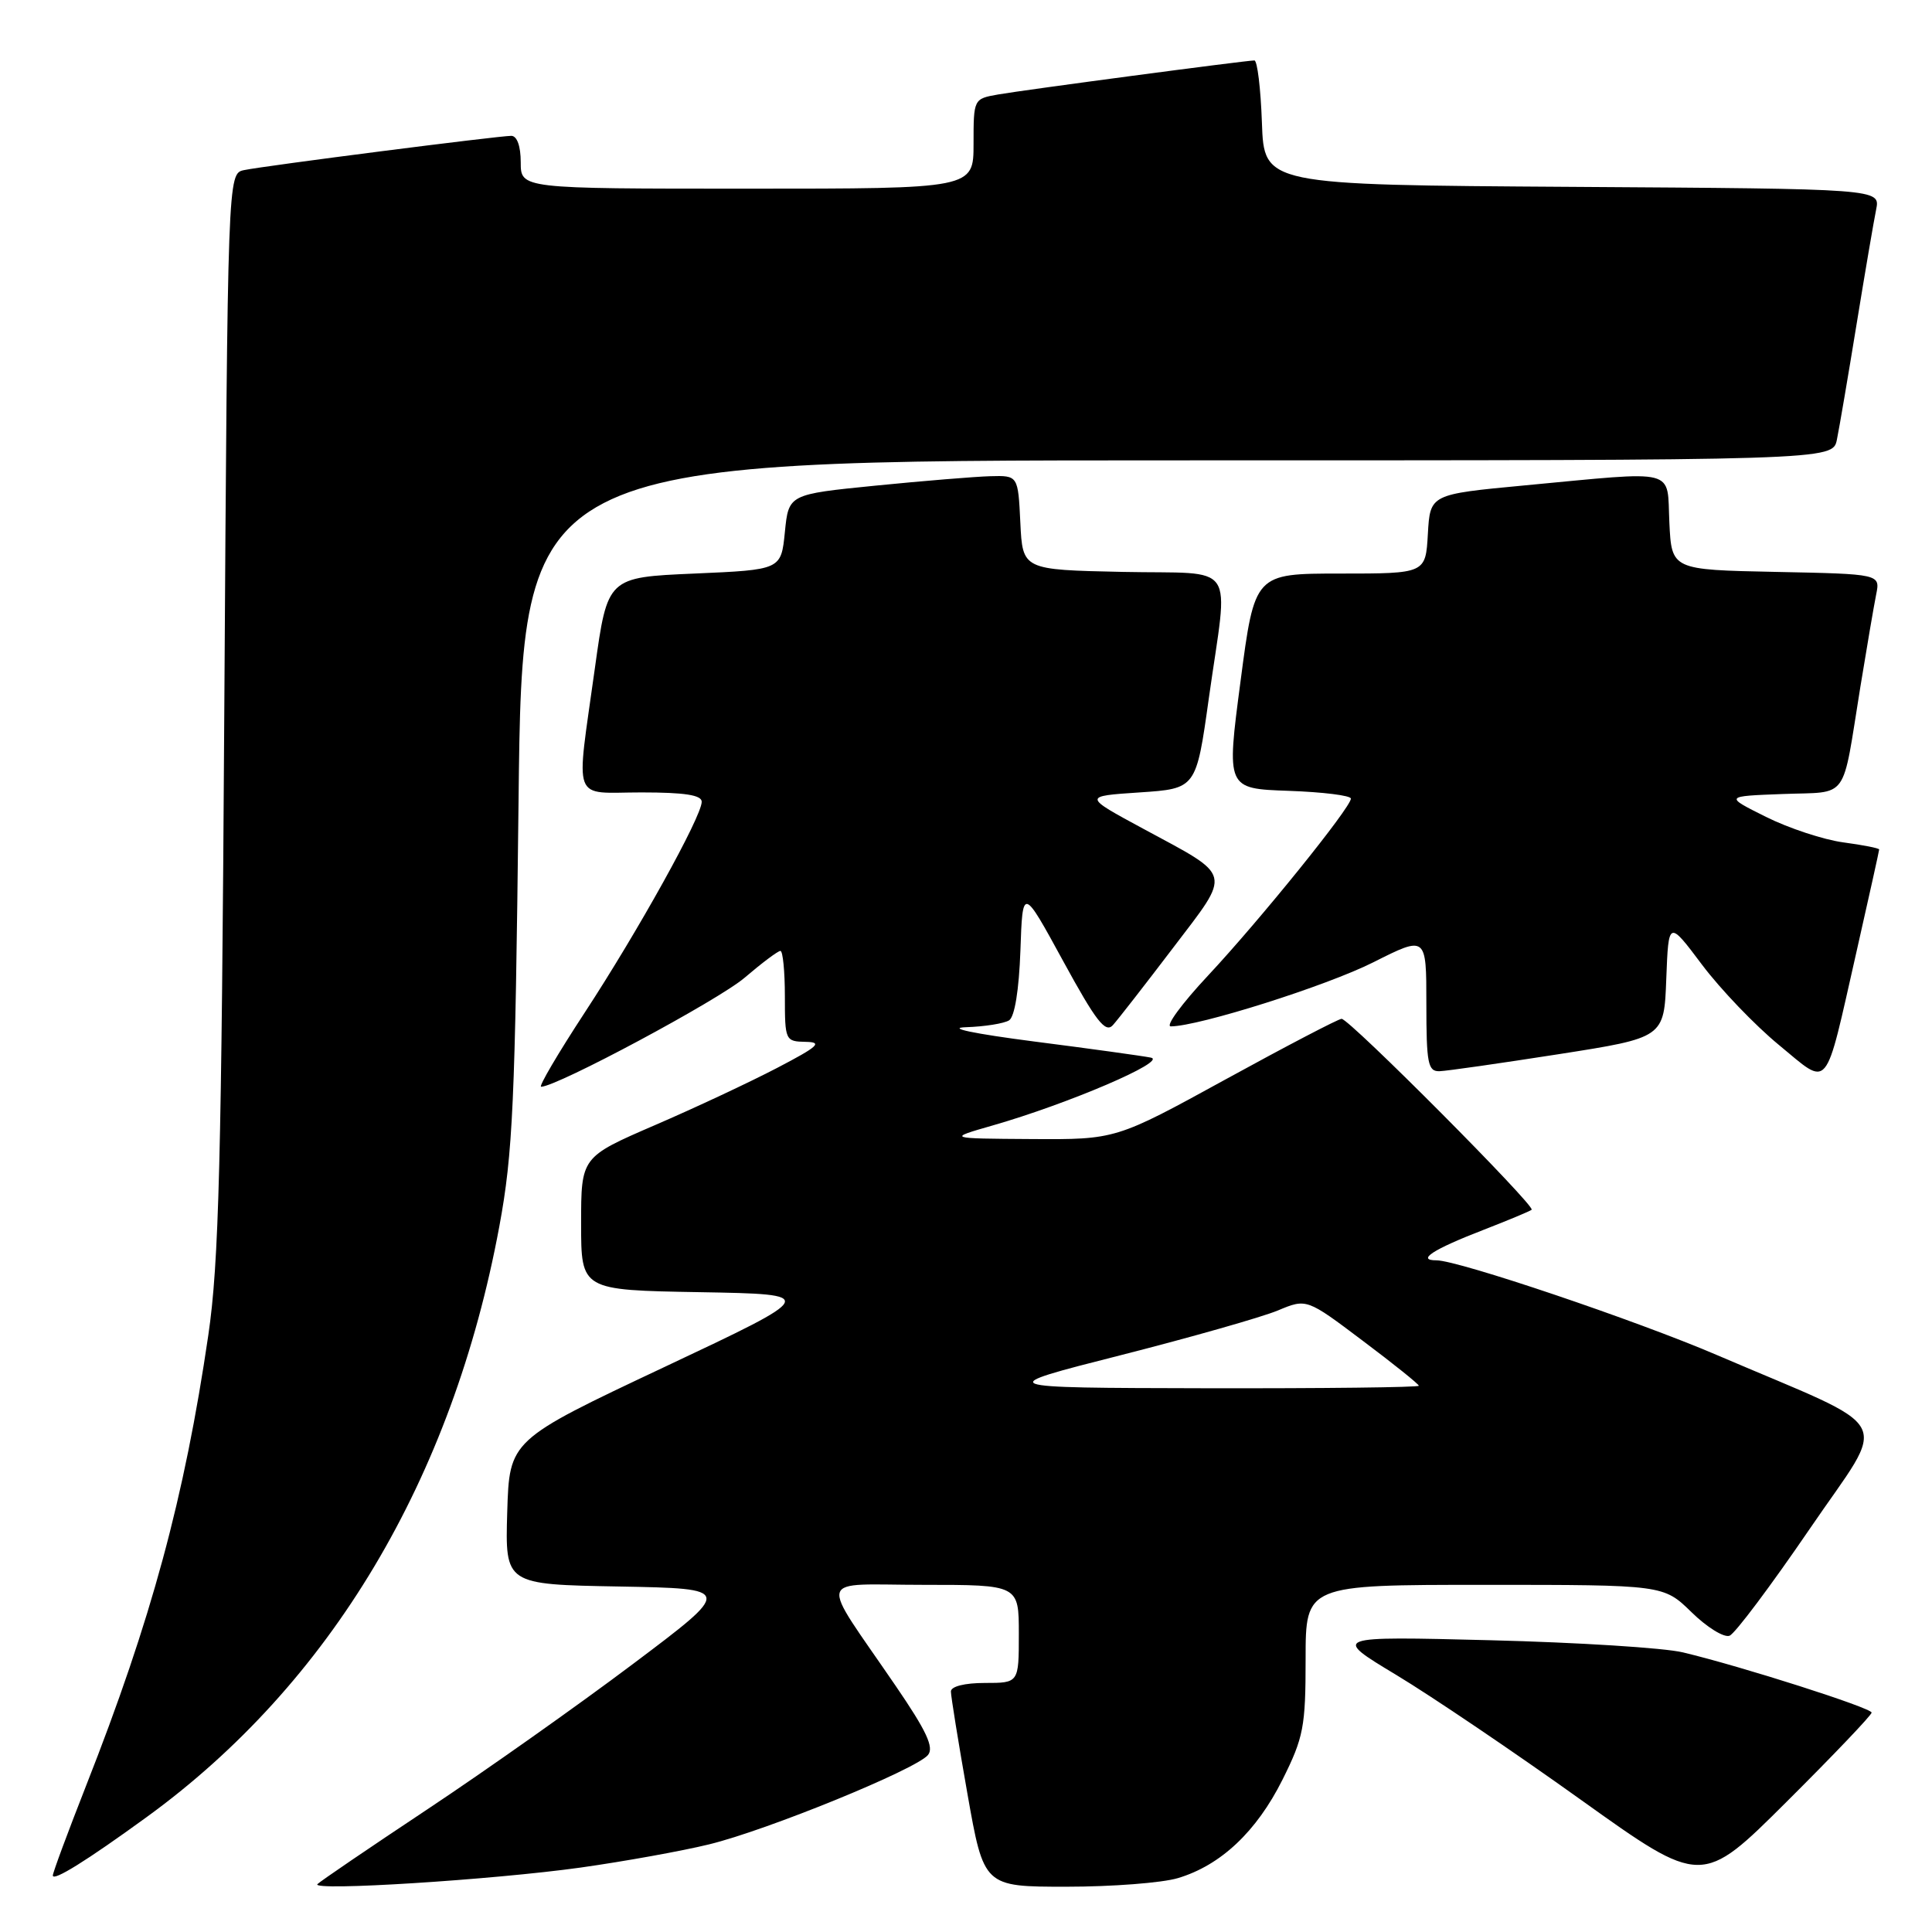<?xml version="1.0" encoding="UTF-8" standalone="no"?>
<!DOCTYPE svg PUBLIC "-//W3C//DTD SVG 1.1//EN" "http://www.w3.org/Graphics/SVG/1.1/DTD/svg11.dtd" >
<svg xmlns="http://www.w3.org/2000/svg" xmlns:xlink="http://www.w3.org/1999/xlink" version="1.1" viewBox="0 0 256 256">
 <g >
 <path fill="currentColor"
d=" M 76.95 247.46 C 82.70 246.65 90.35 245.27 93.95 244.39 C 101.64 242.52 121.38 234.46 122.96 232.55 C 123.79 231.55 122.77 229.36 118.67 223.37 C 108.40 208.34 107.94 210.00 122.38 210.00 C 135.00 210.00 135.00 210.00 135.00 216.50 C 135.00 223.00 135.00 223.00 130.50 223.00 C 127.82 223.00 126.00 223.46 126.00 224.13 C 126.00 224.75 126.98 230.83 128.18 237.63 C 130.36 250.00 130.36 250.00 141.31 250.00 C 147.34 250.00 153.98 249.49 156.08 248.86 C 161.76 247.16 166.49 242.70 169.93 235.83 C 172.73 230.22 173.00 228.82 173.00 219.84 C 173.00 210.00 173.00 210.00 196.71 210.00 C 220.42 210.00 220.42 210.00 224.14 213.63 C 226.18 215.63 228.45 217.03 229.18 216.74 C 229.91 216.45 234.67 210.09 239.78 202.61 C 250.26 187.23 251.70 189.93 227.50 179.55 C 216.82 174.97 193.23 167.00 190.34 167.00 C 187.65 167.00 189.86 165.56 196.50 162.99 C 199.80 161.71 202.70 160.50 202.95 160.30 C 203.52 159.84 178.80 135.00 177.77 135.00 C 177.36 135.00 170.46 138.60 162.44 143.00 C 147.86 151.00 147.86 151.00 136.68 150.93 C 125.50 150.86 125.50 150.86 131.53 149.13 C 141.54 146.26 154.75 140.60 152.50 140.14 C 151.40 139.92 144.43 138.95 137.00 138.00 C 129.04 136.97 125.35 136.20 128.00 136.11 C 130.47 136.03 133.04 135.62 133.71 135.20 C 134.45 134.73 135.02 131.19 135.21 125.97 C 135.50 117.50 135.50 117.50 140.87 127.34 C 145.22 135.31 146.47 136.93 147.46 135.84 C 148.12 135.11 151.71 130.50 155.42 125.62 C 163.23 115.35 163.46 116.28 151.50 109.82 C 143.50 105.50 143.50 105.50 151.00 105.00 C 158.50 104.50 158.50 104.50 160.18 92.50 C 162.78 74.02 164.20 76.10 148.75 75.78 C 135.50 75.50 135.50 75.50 135.20 69.25 C 134.90 63.00 134.90 63.00 131.20 63.10 C 129.17 63.16 122.33 63.72 116.00 64.35 C 104.50 65.50 104.50 65.50 104.00 70.50 C 103.50 75.50 103.50 75.50 92.00 76.00 C 80.50 76.50 80.50 76.50 78.83 88.50 C 76.30 106.76 75.64 105.00 85.00 105.00 C 90.74 105.00 93.00 105.35 92.98 106.25 C 92.96 108.23 84.51 123.44 77.48 134.17 C 73.94 139.58 71.34 144.00 71.70 144.00 C 73.78 144.00 95.19 132.53 98.67 129.55 C 100.95 127.60 103.08 126.00 103.41 126.00 C 103.73 126.00 104.00 128.70 104.00 132.00 C 104.00 137.87 104.06 138.00 106.75 138.05 C 109.05 138.09 108.44 138.65 103.00 141.49 C 99.42 143.36 92.11 146.79 86.75 149.10 C 77.00 153.32 77.00 153.32 77.00 162.13 C 77.00 170.95 77.00 170.95 92.74 171.22 C 108.48 171.50 108.48 171.50 87.99 181.16 C 67.50 190.82 67.50 190.82 67.21 200.38 C 66.93 209.95 66.93 209.95 82.04 210.22 C 97.15 210.50 97.15 210.50 83.85 220.50 C 76.54 226.00 64.27 234.67 56.59 239.77 C 48.91 244.87 42.37 249.32 42.06 249.66 C 41.19 250.61 65.28 249.09 76.95 247.46 Z  M 248.00 226.93 C 248.00 226.31 230.77 220.80 223.00 218.95 C 220.53 218.35 209.05 217.63 197.50 217.34 C 176.50 216.81 176.50 216.81 185.00 221.93 C 189.68 224.75 200.70 232.20 209.50 238.50 C 225.50 249.94 225.50 249.94 236.75 238.73 C 242.94 232.57 248.00 227.26 248.00 226.93 Z  M 19.41 240.79 C 43.76 223.11 59.95 196.00 66.16 162.52 C 67.96 152.80 68.26 146.16 68.71 106.25 C 69.21 61.00 69.21 61.00 156.03 61.00 C 242.84 61.00 242.84 61.00 243.40 58.25 C 243.71 56.74 244.88 49.88 246.00 43.00 C 247.12 36.12 248.29 29.27 248.60 27.76 C 249.15 25.02 249.15 25.02 208.33 24.76 C 167.50 24.50 167.50 24.50 167.21 16.25 C 167.05 11.71 166.60 8.00 166.21 8.01 C 165.03 8.02 135.73 11.91 132.25 12.52 C 129.01 13.09 129.00 13.11 129.00 19.05 C 129.00 25.00 129.00 25.00 99.00 25.00 C 69.00 25.00 69.00 25.00 69.00 21.50 C 69.00 19.37 68.51 18.00 67.75 18.00 C 66.05 18.00 35.04 21.97 32.34 22.54 C 30.17 23.00 30.17 23.00 29.72 94.25 C 29.35 153.98 29.01 167.35 27.60 176.93 C 24.44 198.48 20.05 214.67 11.39 236.66 C 8.98 242.80 7.00 248.13 7.00 248.51 C 7.00 249.34 11.46 246.57 19.41 240.79 Z  M 245.98 126.18 C 247.64 118.85 249.00 112.72 249.00 112.56 C 249.00 112.39 246.86 111.97 244.25 111.62 C 241.64 111.27 237.03 109.75 234.00 108.24 C 228.50 105.50 228.50 105.50 236.24 105.21 C 245.11 104.87 244.02 106.38 246.51 91.00 C 247.36 85.78 248.30 80.28 248.60 78.78 C 249.15 76.06 249.15 76.06 235.32 75.78 C 221.50 75.50 221.50 75.50 221.20 69.25 C 220.85 61.94 222.59 62.39 202.00 64.32 C 189.50 65.50 189.50 65.50 189.20 70.75 C 188.90 76.00 188.90 76.00 177.57 76.00 C 166.25 76.00 166.25 76.00 164.38 90.25 C 162.50 104.50 162.50 104.50 170.75 104.79 C 175.29 104.95 179.00 105.41 179.00 105.82 C 179.00 106.99 166.95 121.91 160.06 129.28 C 156.60 132.98 154.38 136.00 155.14 136.00 C 158.84 135.99 175.76 130.64 181.97 127.51 C 189.00 123.97 189.00 123.97 189.00 132.99 C 189.00 140.93 189.21 141.99 190.75 141.94 C 191.71 141.91 198.80 140.89 206.50 139.69 C 220.50 137.50 220.50 137.50 220.79 129.71 C 221.09 121.92 221.09 121.92 225.52 127.82 C 227.96 131.07 232.54 135.85 235.70 138.45 C 242.51 144.05 241.70 145.02 245.98 126.18 Z  M 148.50 179.57 C 157.85 177.19 167.22 174.52 169.31 173.65 C 173.13 172.05 173.13 172.05 180.56 177.65 C 184.65 180.72 188.00 183.41 188.00 183.62 C 188.00 183.83 175.29 183.98 159.75 183.95 C 131.50 183.89 131.50 183.89 148.50 179.57 Z "/>
</g>
</svg>
